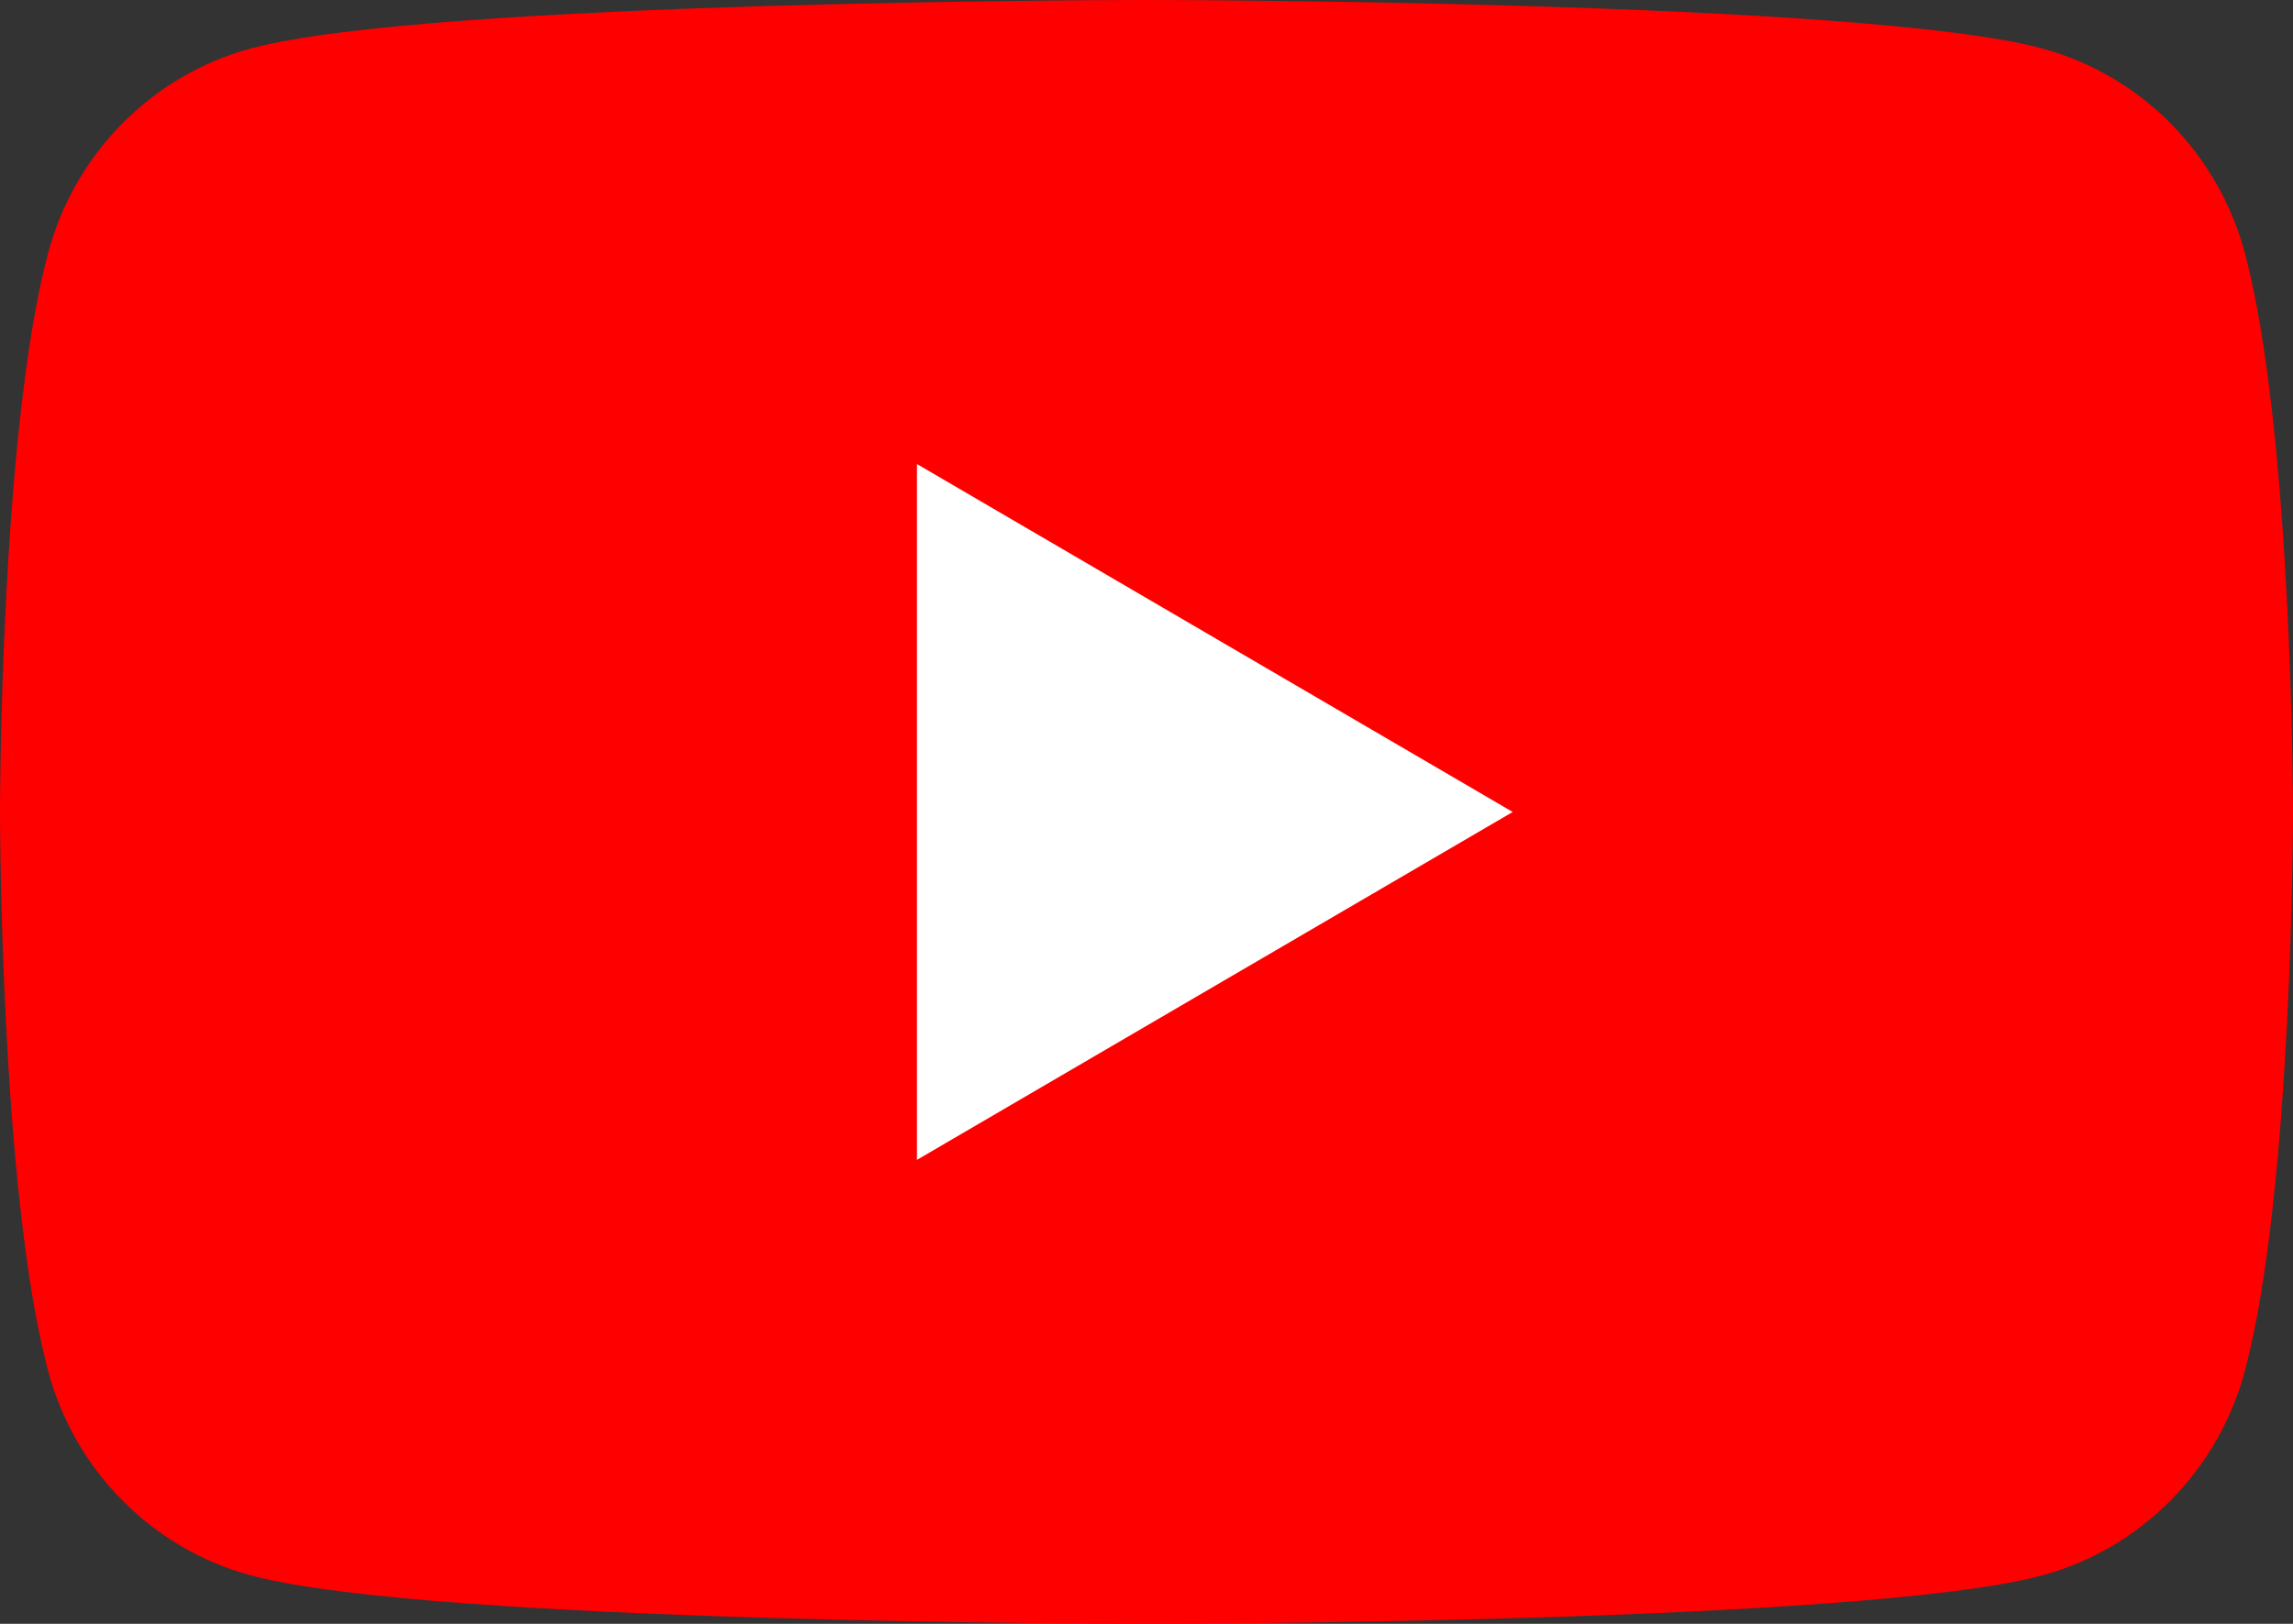 <svg width="48" height="34" viewBox="0 0 48 34" fill="none" xmlns="http://www.w3.org/2000/svg">
<rect x="0" y="0" width="48" height="34" fill="#333333" stroke="none"/>
<g clip-path="url(#clip0_1366_22851)">
<path d="M46.996 5.31C46.443 3.218 44.819 1.575 42.753 1.016C39.011 3.03984e-07 24 0 24 0C24 0 8.989 3.03984e-07 5.247 1.016C3.181 1.575 1.557 3.218 1.004 5.31C3.00421e-07 9.096 0 17 0 17C0 17 3.00421e-07 24.904 1.004 28.691C1.557 30.782 3.181 32.425 5.247 32.984C8.989 34 24 34 24 34C24 34 39.011 34 42.753 32.984C44.819 32.425 46.443 30.782 46.996 28.691C48 24.904 48 17 48 17C48 17 47.996 9.096 46.996 5.31Z" fill="#FF0000"/>
<path d="M19.195 24.285L31.666 17.001L19.195 9.716V24.285Z" fill="white"/>
</g>
<defs>
<clipPath id="clip0_1366_22851">
<rect width="48" height="34" fill="white"/>
</clipPath>
</defs>
</svg>
